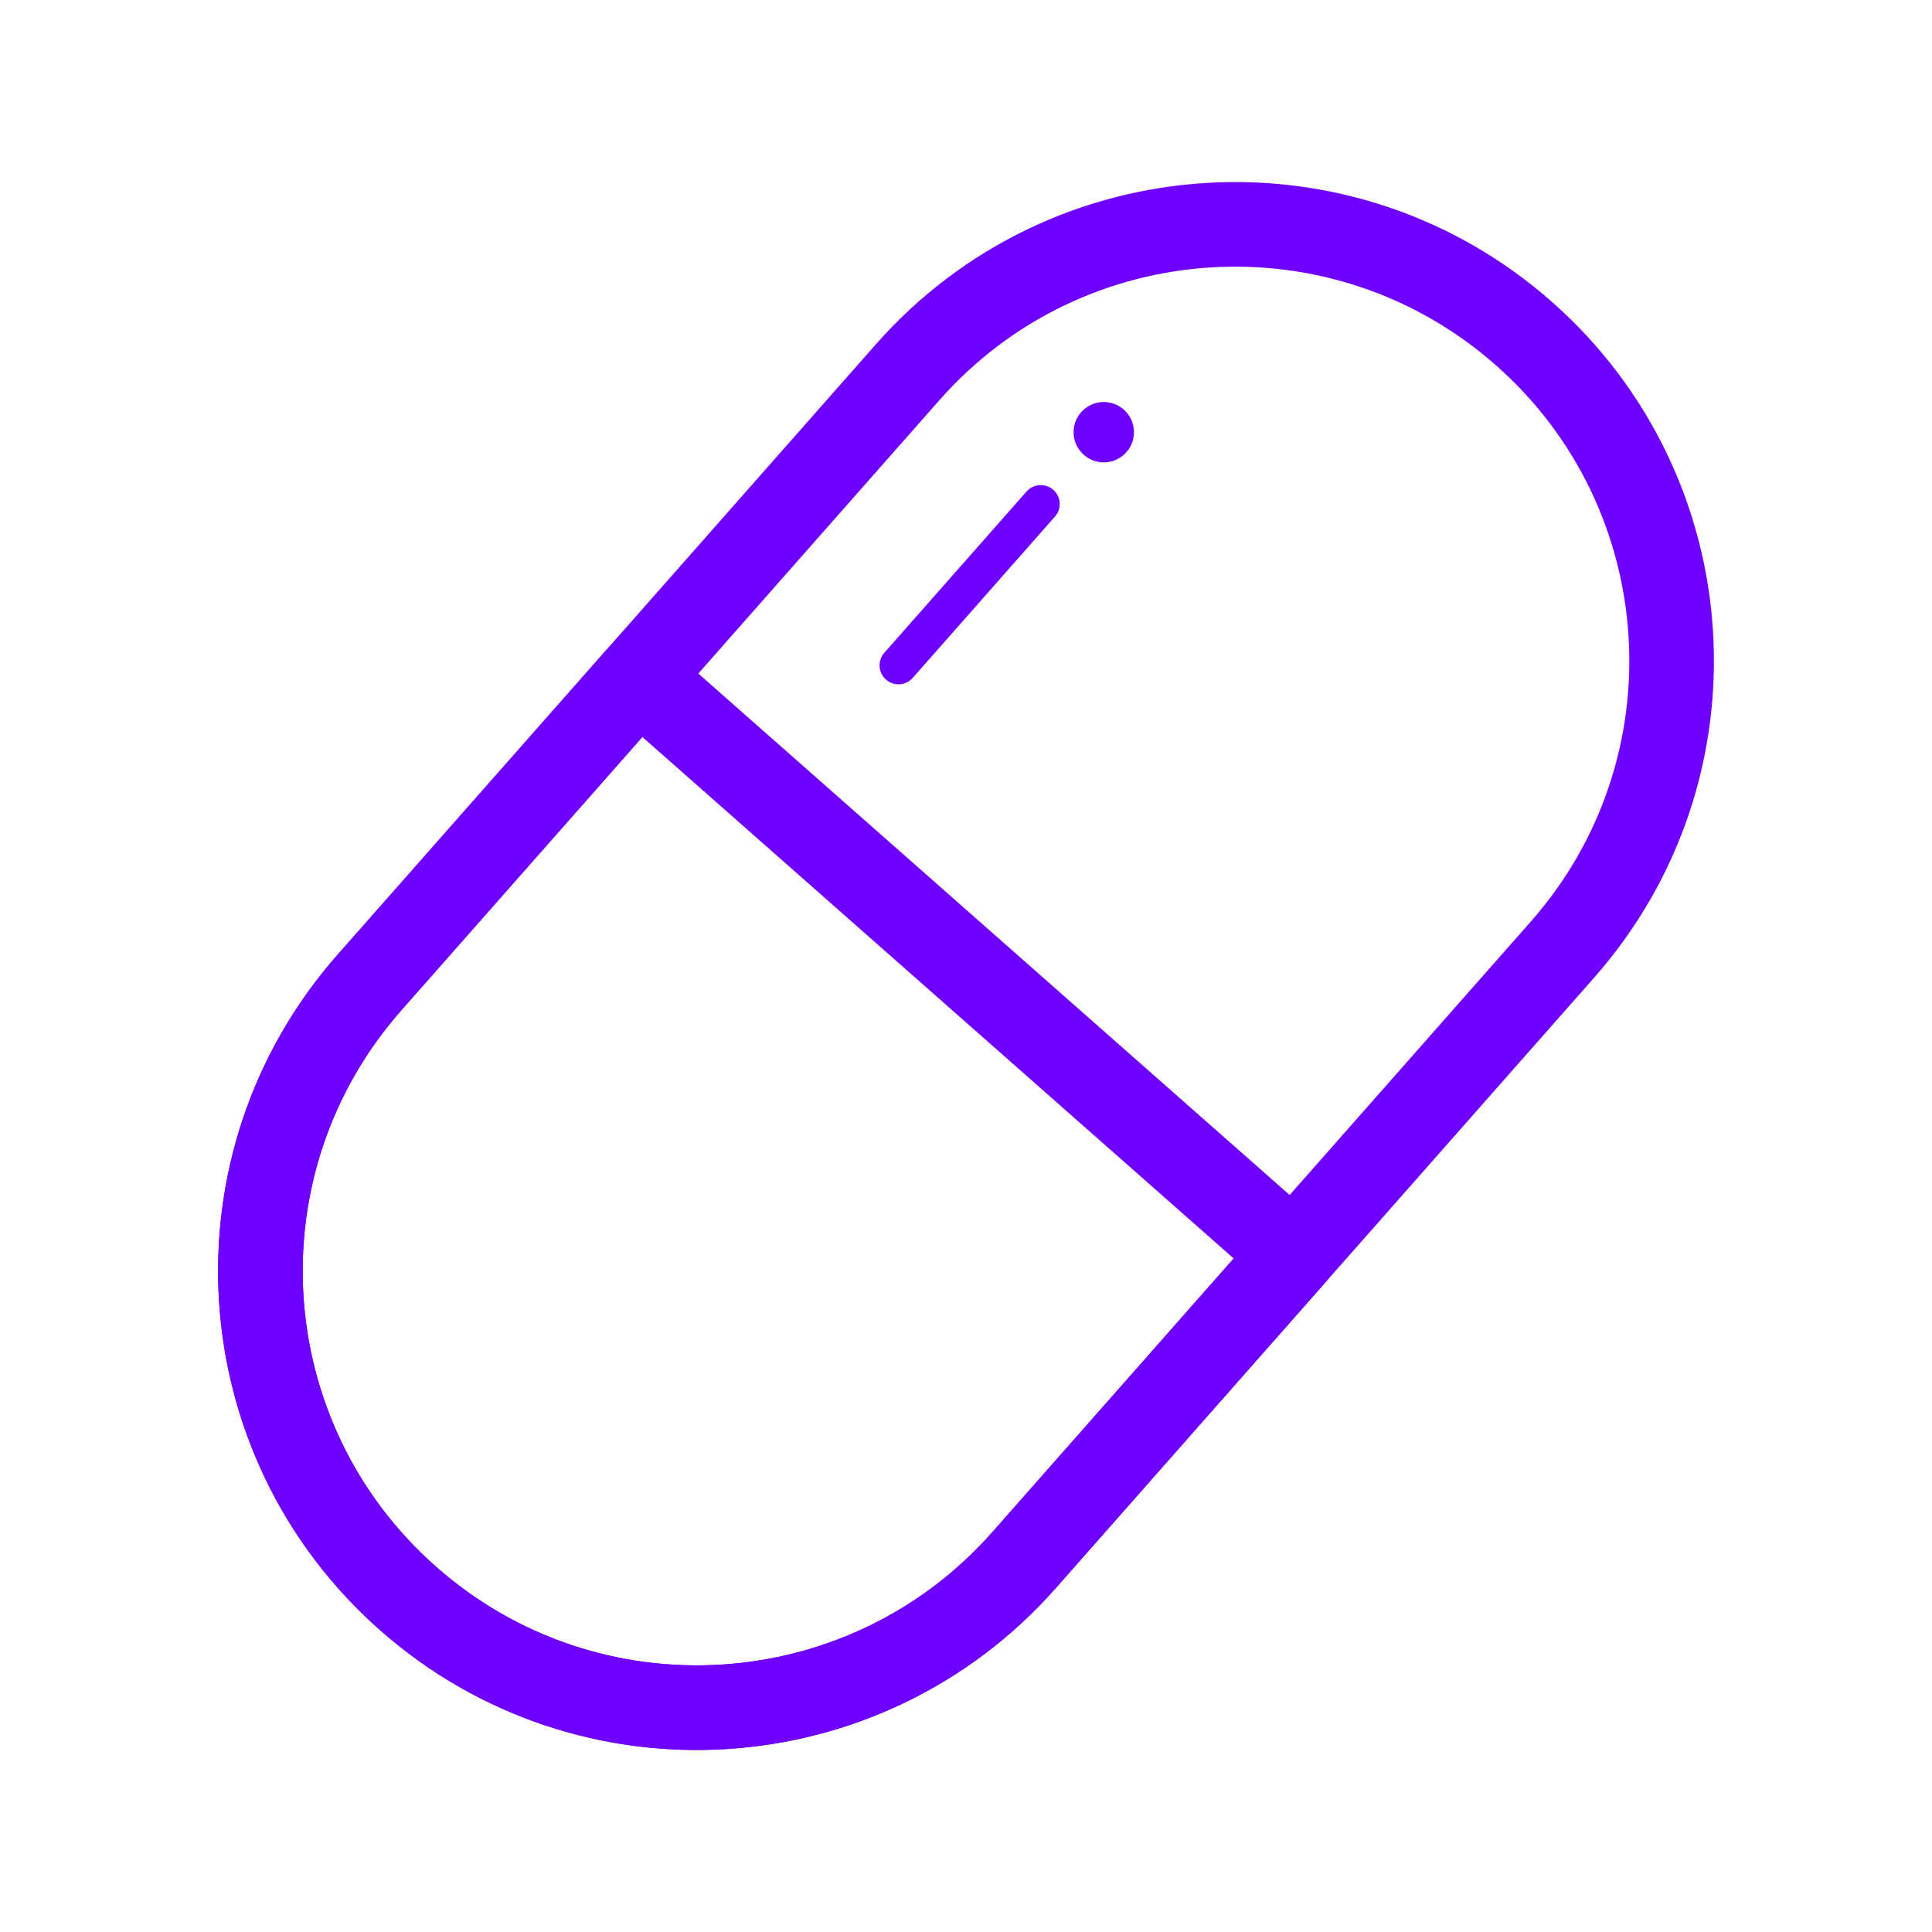 <?xml version="1.0" encoding="utf-8"?>
<!-- Generator: Adobe Illustrator 17.0.0, SVG Export Plug-In . SVG Version: 6.00 Build 0)  -->
<!DOCTYPE svg PUBLIC "-//W3C//DTD SVG 1.1//EN" "http://www.w3.org/Graphics/SVG/1.1/DTD/svg11.dtd">
<svg version="1.1" id="Capa_1" xmlns="http://www.w3.org/2000/svg" xmlns:xlink="http://www.w3.org/1999/xlink" x="0px" y="0px"
	 width="48px" height="48px" viewBox="0 0 48 48" enable-background="new 0 0 48 48" xml:space="preserve">
<g>
	
		<path fill="none" stroke="#6F00FF" stroke-width="2.102" stroke-linecap="round" stroke-linejoin="round" stroke-miterlimit="10" d="
		M10.141,39.715C5.649,35.754,5.219,28.901,9.18,24.409L22.552,9.246c3.961-4.492,10.814-4.922,15.307-0.961
		s4.922,10.814,0.961,15.307L25.448,38.754C21.487,43.246,14.634,43.677,10.141,39.715z"/>
	
		<path fill="none" stroke="#6F00FF" stroke-width="2.102" stroke-linecap="round" stroke-linejoin="round" stroke-miterlimit="10" d="
		M15.866,16.827L9.18,24.409c-3.961,4.492-3.531,11.345,0.961,15.307s11.345,3.531,15.307-0.961l6.686-7.582L15.866,16.827z"/>
	<g>
		
			<line fill="none" stroke="#6F00FF" stroke-width="0.942" stroke-linecap="round" stroke-linejoin="round" stroke-miterlimit="10" x1="22.323" y1="16.531" x2="25.857" y2="12.523"/>
		<circle fill="#6F00FF" cx="27.423" cy="10.738" r="0.75"/>
	</g>
</g>
</svg>
